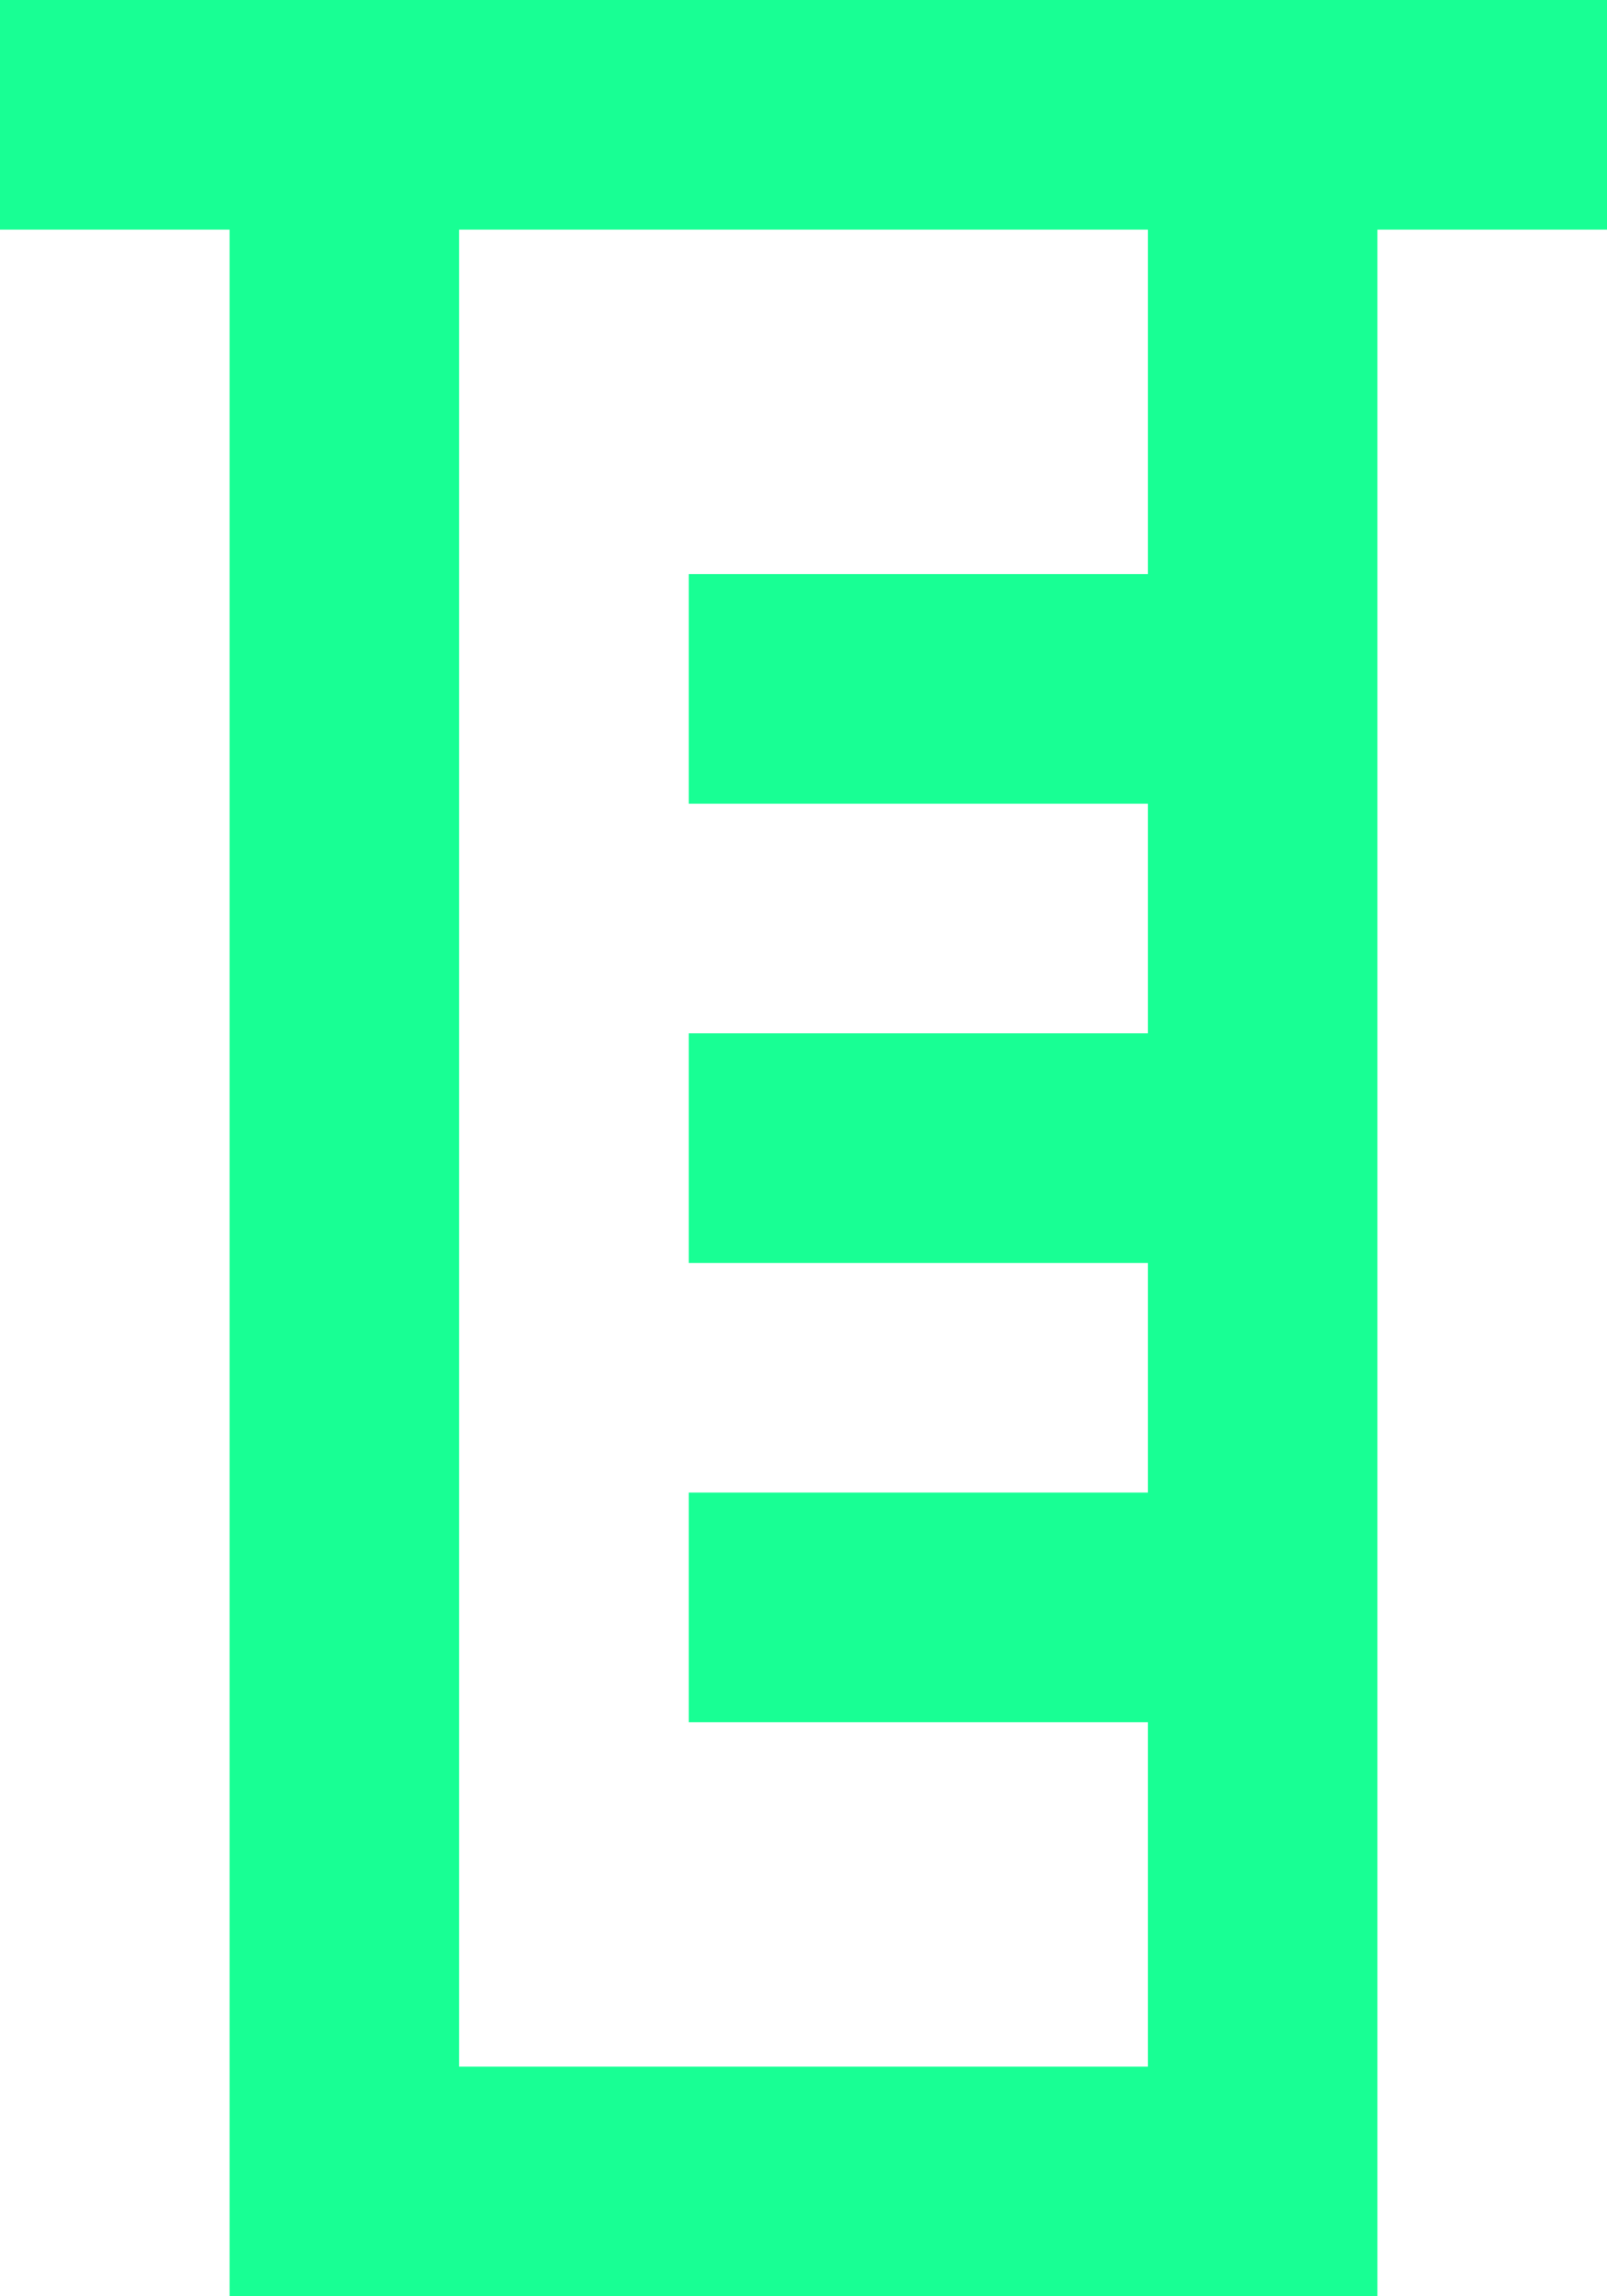 <?xml version="1.0" encoding="UTF-8" standalone="no"?>
<svg width="14px" height="20px" viewBox="0 0 14 20" version="1.1" xmlns="http://www.w3.org/2000/svg" xmlns:xlink="http://www.w3.org/1999/xlink">
    <!-- Generator: Sketch 3.8.1 (29687) - http://www.bohemiancoding.com/sketch -->
    <title>container [#1306]</title>
    <desc>Created with Sketch.</desc>
    <defs></defs>
    <g id="Page-1" stroke="none" stroke-width="1" fill="none" fill-rule="evenodd">
        <g id="Dribbble-Dark-Preview" transform="translate(-303, -2359)" fill="#18FF94">
            <g id="icons" transform="translate(56, 160)">
                <path d="M257,2204 L253,2204 L253,2206 L257,2206 L257,2208 L253,2208 L253,2210 L257,2210 L257,2212 L253,2212 L253,2214 L257,2214 L257,2217 L251,2217 L251,2201 L257,2201 L257,2204 Z M247,2199 L247,2201 L249,2201 L249,2219 L259,2219 L259,2201 L261,2201 L261,2199 L247,2199 Z" id="container-[#1306]"></path>
            </g>
        </g>
    </g>
</svg>